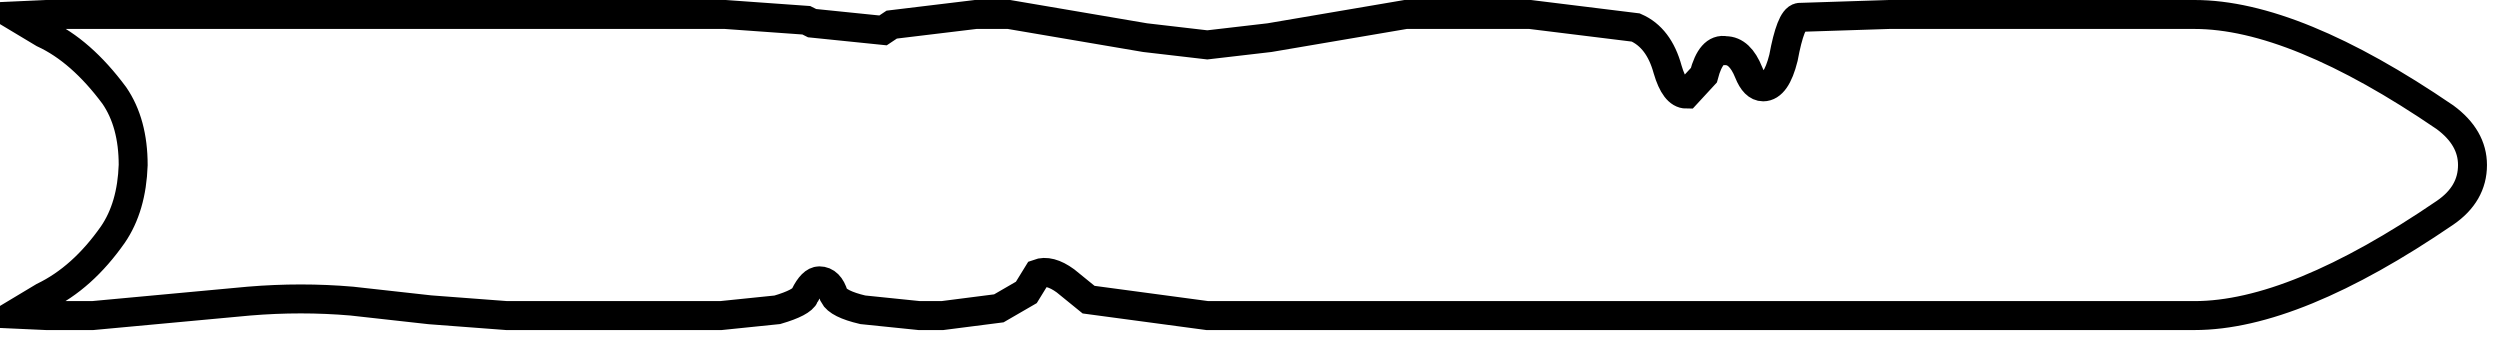 <?xml version="1.0" encoding="UTF-8" standalone="no"?>
<svg xmlns:ffdec="https://www.free-decompiler.com/flash" xmlns:xlink="http://www.w3.org/1999/xlink" ffdec:objectType="shape" height="11.9px" width="86.35px" xmlns="http://www.w3.org/2000/svg">
  <g transform="matrix(1.0, 0.0, 0.0, 1.0, 0.0, 0.0)">
    <path d="M84.45 4.05 Q79.25 0.5 75.8 0.5 L65.25 0.5 62.15 0.6 Q61.85 0.65 61.6 2.0 61.35 3.0 60.9 3.0 60.6 3.0 60.4 2.5 60.1 1.75 59.6 1.75 59.1 1.65 58.85 2.6 L58.25 3.25 Q57.85 3.25 57.6 2.4 57.3 1.3 56.5 0.95 L52.85 0.5 48.55 0.5 43.85 1.3 41.7 1.55 39.55 1.3 34.85 0.5 33.7 0.5 30.8 0.85 30.5 1.05 28.05 0.8 27.85 0.7 25.05 0.5 1.6 0.5 0.5 0.55 1.5 1.15 Q2.8 1.75 3.95 3.3 4.6 4.25 4.6 5.7 4.55 7.15 3.9 8.1 2.85 9.6 1.5 10.25 L0.5 10.85 1.6 10.9 3.2 10.9 8.6 10.4 Q10.4 10.25 12.15 10.4 L14.85 10.7 17.5 10.9 24.9 10.9 26.85 10.7 Q27.7 10.45 27.8 10.2 28.05 9.7 28.3 9.7 28.65 9.7 28.8 10.2 28.95 10.5 29.8 10.7 L31.75 10.9 32.55 10.9 34.5 10.65 35.45 10.1 35.85 9.45 Q36.25 9.3 36.8 9.7 L37.6 10.35 41.7 10.9 75.8 10.9 Q79.25 10.9 84.45 7.35 85.4 6.7 85.4 5.7 85.4 4.75 84.45 4.05 Z" fill="none" stroke="#000000" stroke-linecap="butt" stroke-linejoin="miter-clip" stroke-miterlimit="4.0" stroke-width="1.0"/>
  </g>
</svg>
